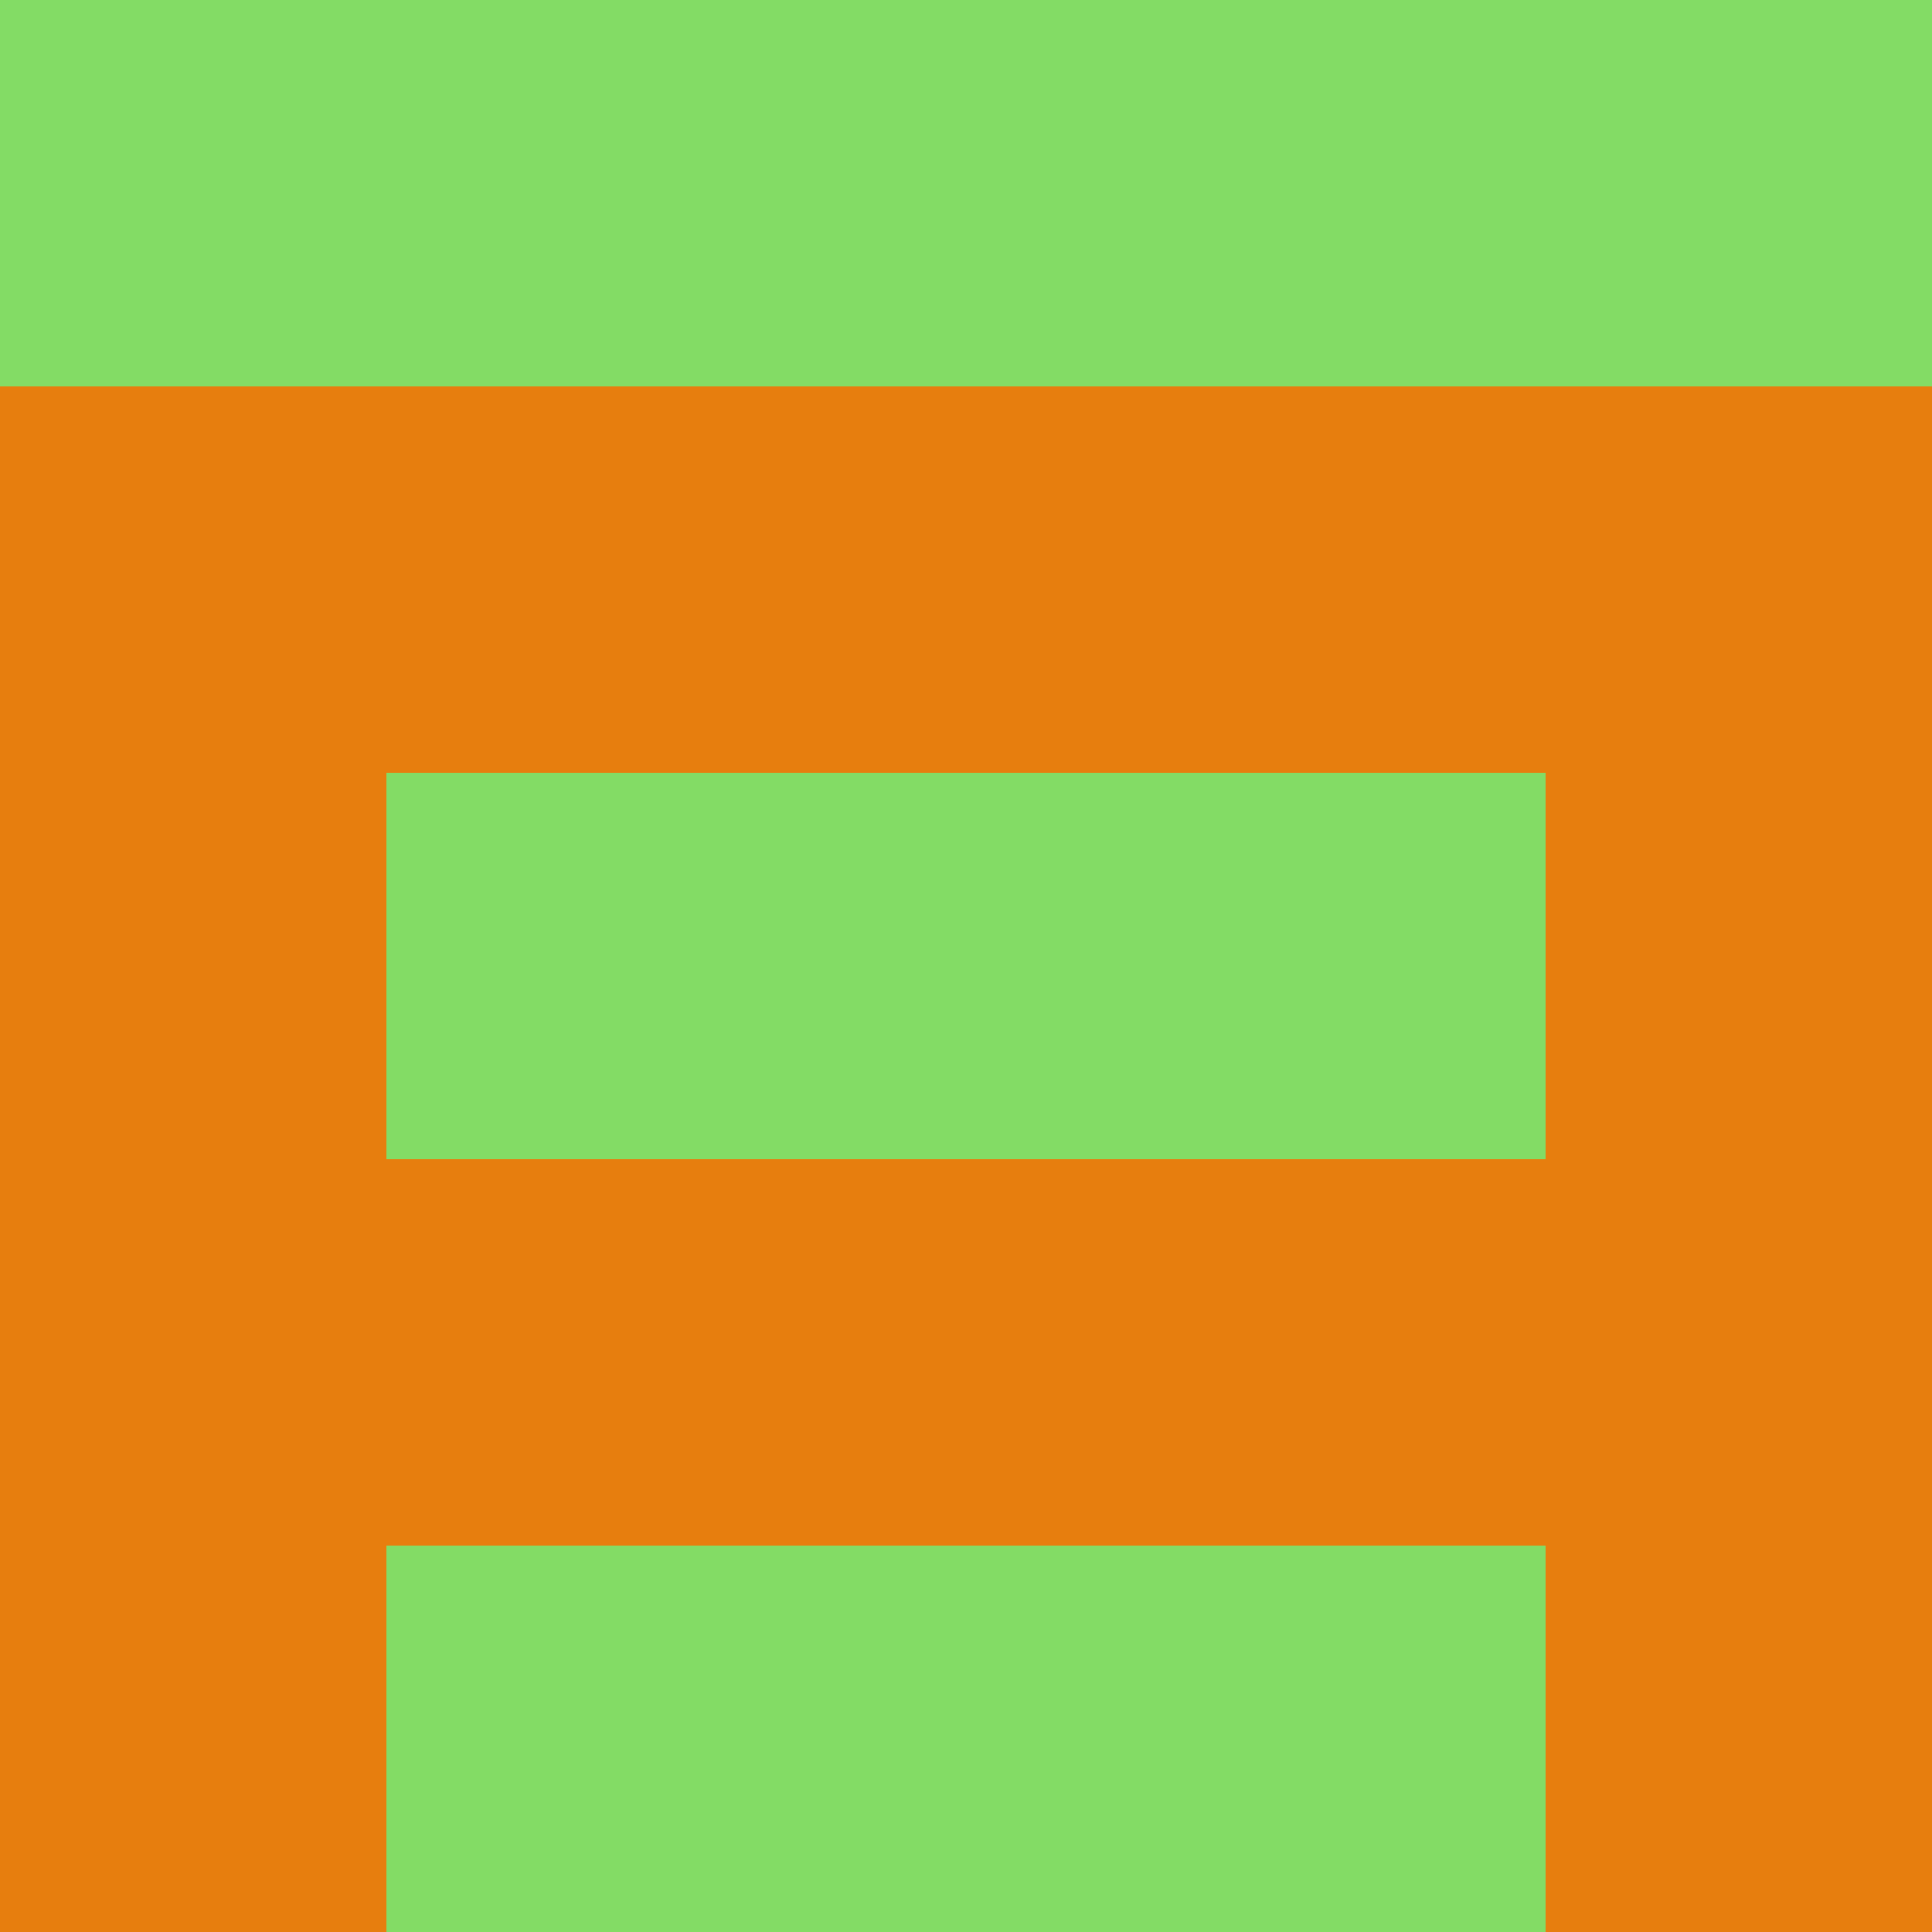 <?xml version="1.0" encoding="utf-8"?>
<!DOCTYPE svg PUBLIC "-//W3C//DTD SVG 20010904//EN"
        "http://www.w3.org/TR/2001/REC-SVG-20010904/DTD/svg10.dtd">
<svg viewBox="0 0 5 5" height="100" width="100" xml:lang="fr"
     xmlns="http://www.w3.org/2000/svg"
     xmlns:xlink="http://www.w3.org/1999/xlink">
            <rect x="0" y="0" height="1" width="1" fill="#83DC65"/>
        <rect x="4" y="0" height="1" width="1" fill="#83DC65"/>
        <rect x="1" y="0" height="1" width="1" fill="#83DC65"/>
        <rect x="3" y="0" height="1" width="1" fill="#83DC65"/>
        <rect x="2" y="0" height="1" width="1" fill="#83DC65"/>
                <rect x="0" y="1" height="1" width="1" fill="#E77E0E"/>
        <rect x="4" y="1" height="1" width="1" fill="#E77E0E"/>
        <rect x="1" y="1" height="1" width="1" fill="#E77E0E"/>
        <rect x="3" y="1" height="1" width="1" fill="#E77E0E"/>
        <rect x="2" y="1" height="1" width="1" fill="#E77E0E"/>
                <rect x="0" y="2" height="1" width="1" fill="#E77E0E"/>
        <rect x="4" y="2" height="1" width="1" fill="#E77E0E"/>
        <rect x="1" y="2" height="1" width="1" fill="#83DC65"/>
        <rect x="3" y="2" height="1" width="1" fill="#83DC65"/>
        <rect x="2" y="2" height="1" width="1" fill="#83DC65"/>
                <rect x="0" y="3" height="1" width="1" fill="#E77E0E"/>
        <rect x="4" y="3" height="1" width="1" fill="#E77E0E"/>
        <rect x="1" y="3" height="1" width="1" fill="#E77E0E"/>
        <rect x="3" y="3" height="1" width="1" fill="#E77E0E"/>
        <rect x="2" y="3" height="1" width="1" fill="#E77E0E"/>
                <rect x="0" y="4" height="1" width="1" fill="#E77E0E"/>
        <rect x="4" y="4" height="1" width="1" fill="#E77E0E"/>
        <rect x="1" y="4" height="1" width="1" fill="#83DC65"/>
        <rect x="3" y="4" height="1" width="1" fill="#83DC65"/>
        <rect x="2" y="4" height="1" width="1" fill="#83DC65"/>
        </svg>